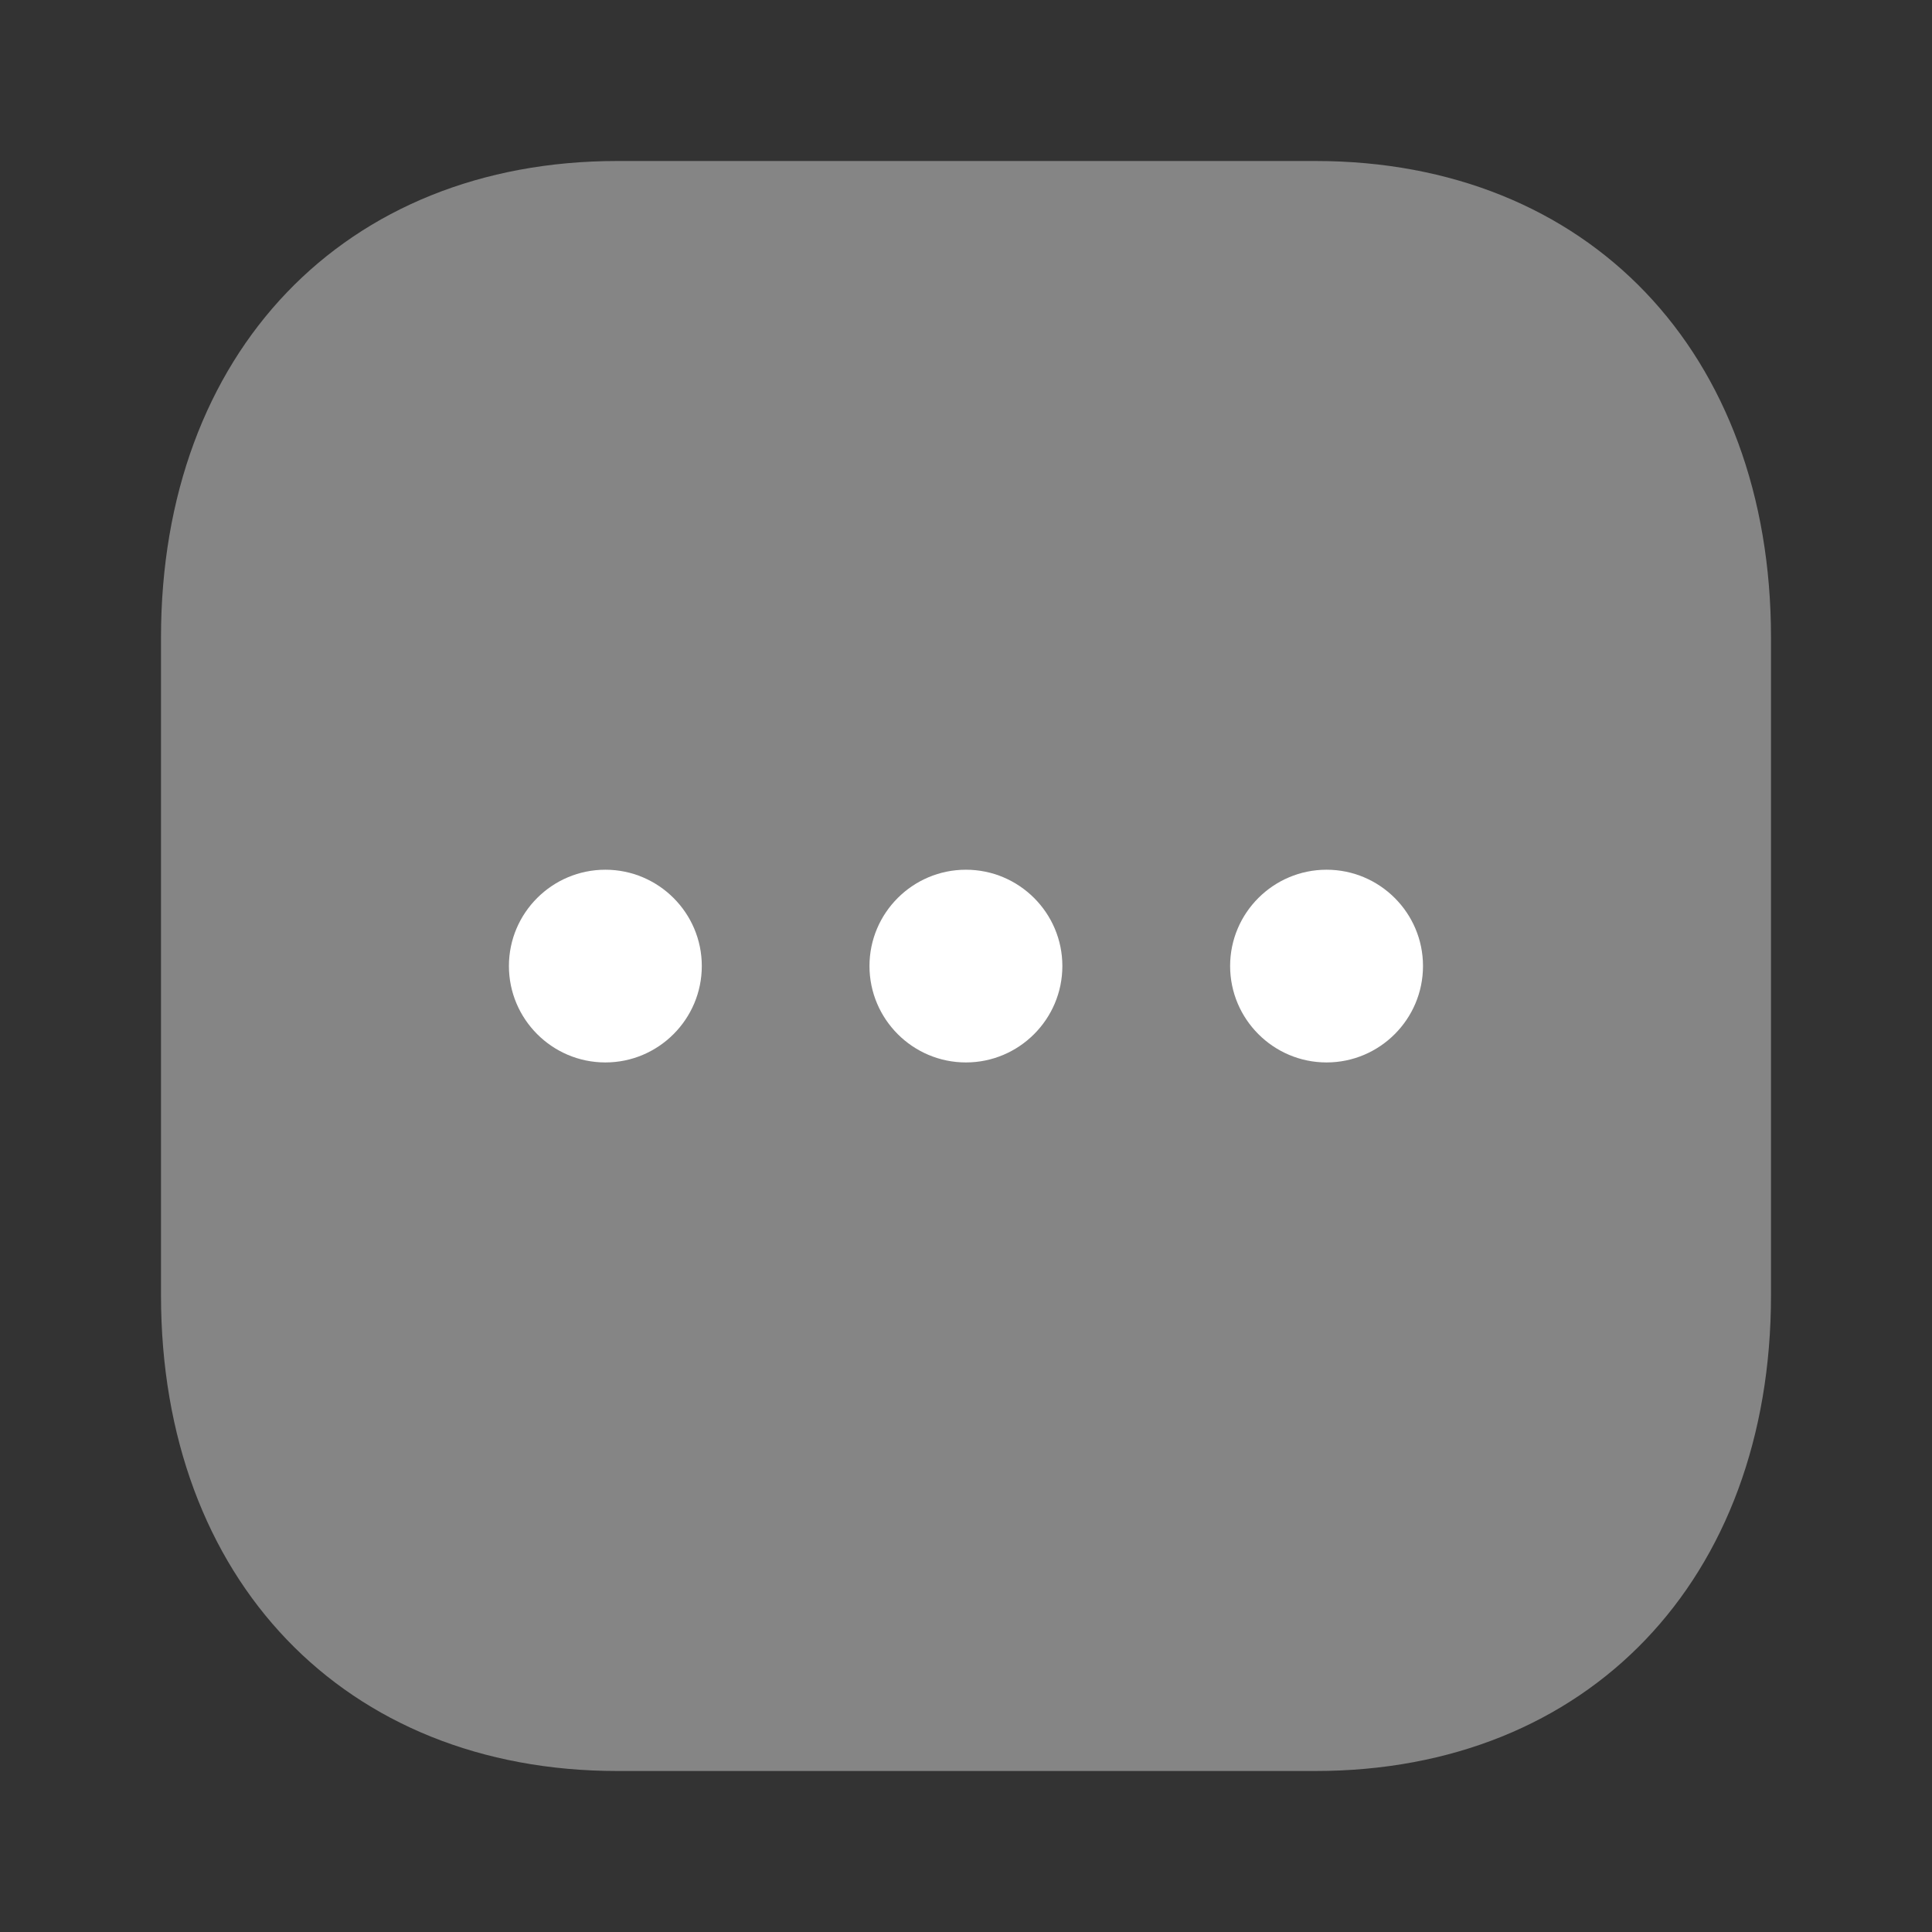 <svg width="24" height="24" viewBox="0 0 24 24" fill="none" xmlns="http://www.w3.org/2000/svg">
<rect x="0" y="0" width="24" height="24" fill="#333333" stroke="none"/>
<path opacity="0.4" d="M16.34 2H7.67C4.28 2 2 4.38 2 7.92V16.09C2 19.62 4.28 22 7.67 22H16.34C19.73 22 22 19.62 22 16.09V7.92C22 4.38 19.73 2 16.34 2Z" fill="white"/>
<path fill-rule="evenodd" clip-rule="evenodd" d="M7.52 10.804C6.859 10.804 6.322 11.341 6.322 12C6.322 12.66 6.859 13.198 7.52 13.198C8.181 13.198 8.718 12.66 8.718 12C8.718 11.341 8.181 10.804 7.52 10.804ZM11.999 10.804C11.338 10.804 10.801 11.341 10.801 12C10.801 12.66 11.338 13.198 11.999 13.198C12.66 13.198 13.197 12.66 13.197 12C13.197 11.341 12.66 10.804 11.999 10.804ZM15.281 12C15.281 11.341 15.818 10.804 16.479 10.804C17.14 10.804 17.677 11.341 17.677 12C17.677 12.66 17.14 13.198 16.479 13.198C15.818 13.198 15.281 12.66 15.281 12Z" fill="white"/>
</svg>
